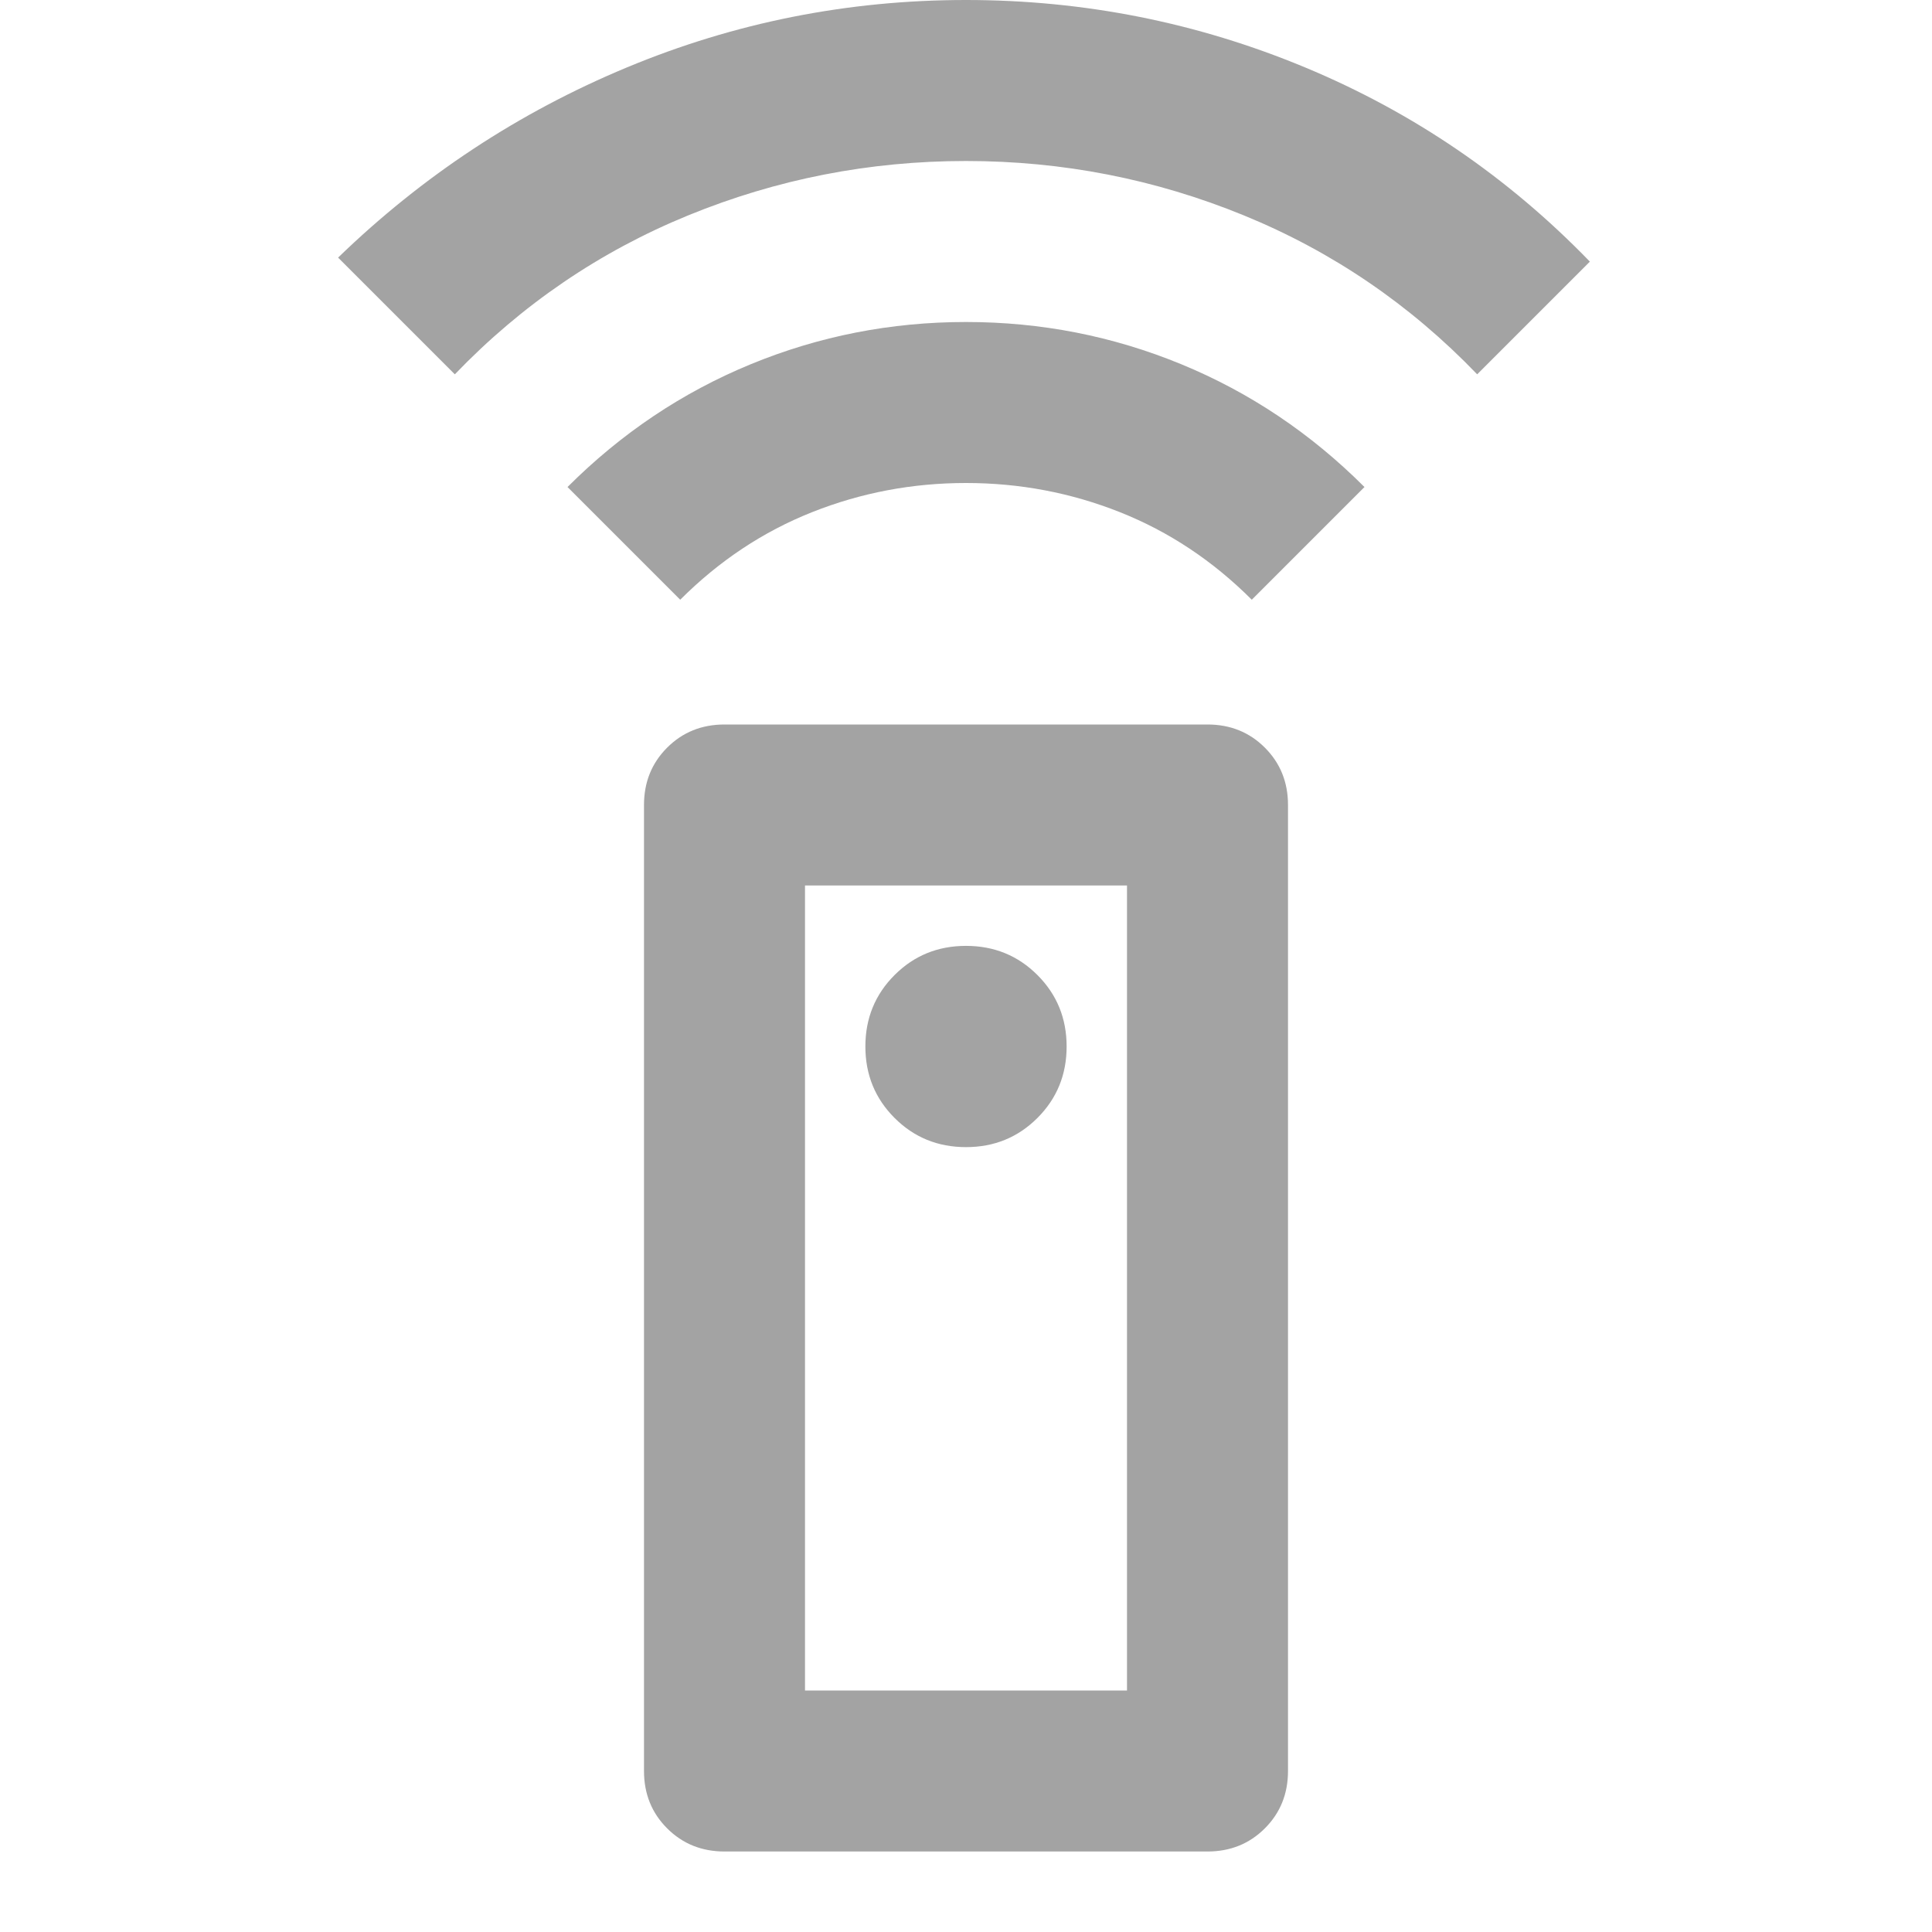 <svg xmlns="http://www.w3.org/2000/svg" height="24px" viewBox="0 -960 960 960" width="24px" fill="#a3a3a3"><path d="M360-40q-17 0-28.5-11.5T320-80v-480q0-17 11.5-28.5T360-600h240q17 0 28.5 11.5T640-560v480q0 17-11.5 28.5T600-40H360Zm120-350q21 0 35.5-14.5T530-440q0-21-14.5-35.5T480-490q-21 0-35.5 14.5T430-440q0 21 14.5 35.5T480-390ZM338-662l-56-56q40-40 91-61t107-21q56 0 107 21t91 61l-56 56q-29-29-65.5-43.5T480-720q-40 0-76.5 14.5T338-662ZM226-774l-58-58q63-61 143.5-94.5T480-960q88 0 168.5 33.5T790-830l-56 56q-50-52-116-79t-138-27q-72 0-138 27t-116 79Zm174 654h160v-400H400v400Zm0 0h160-160Z"/></svg>